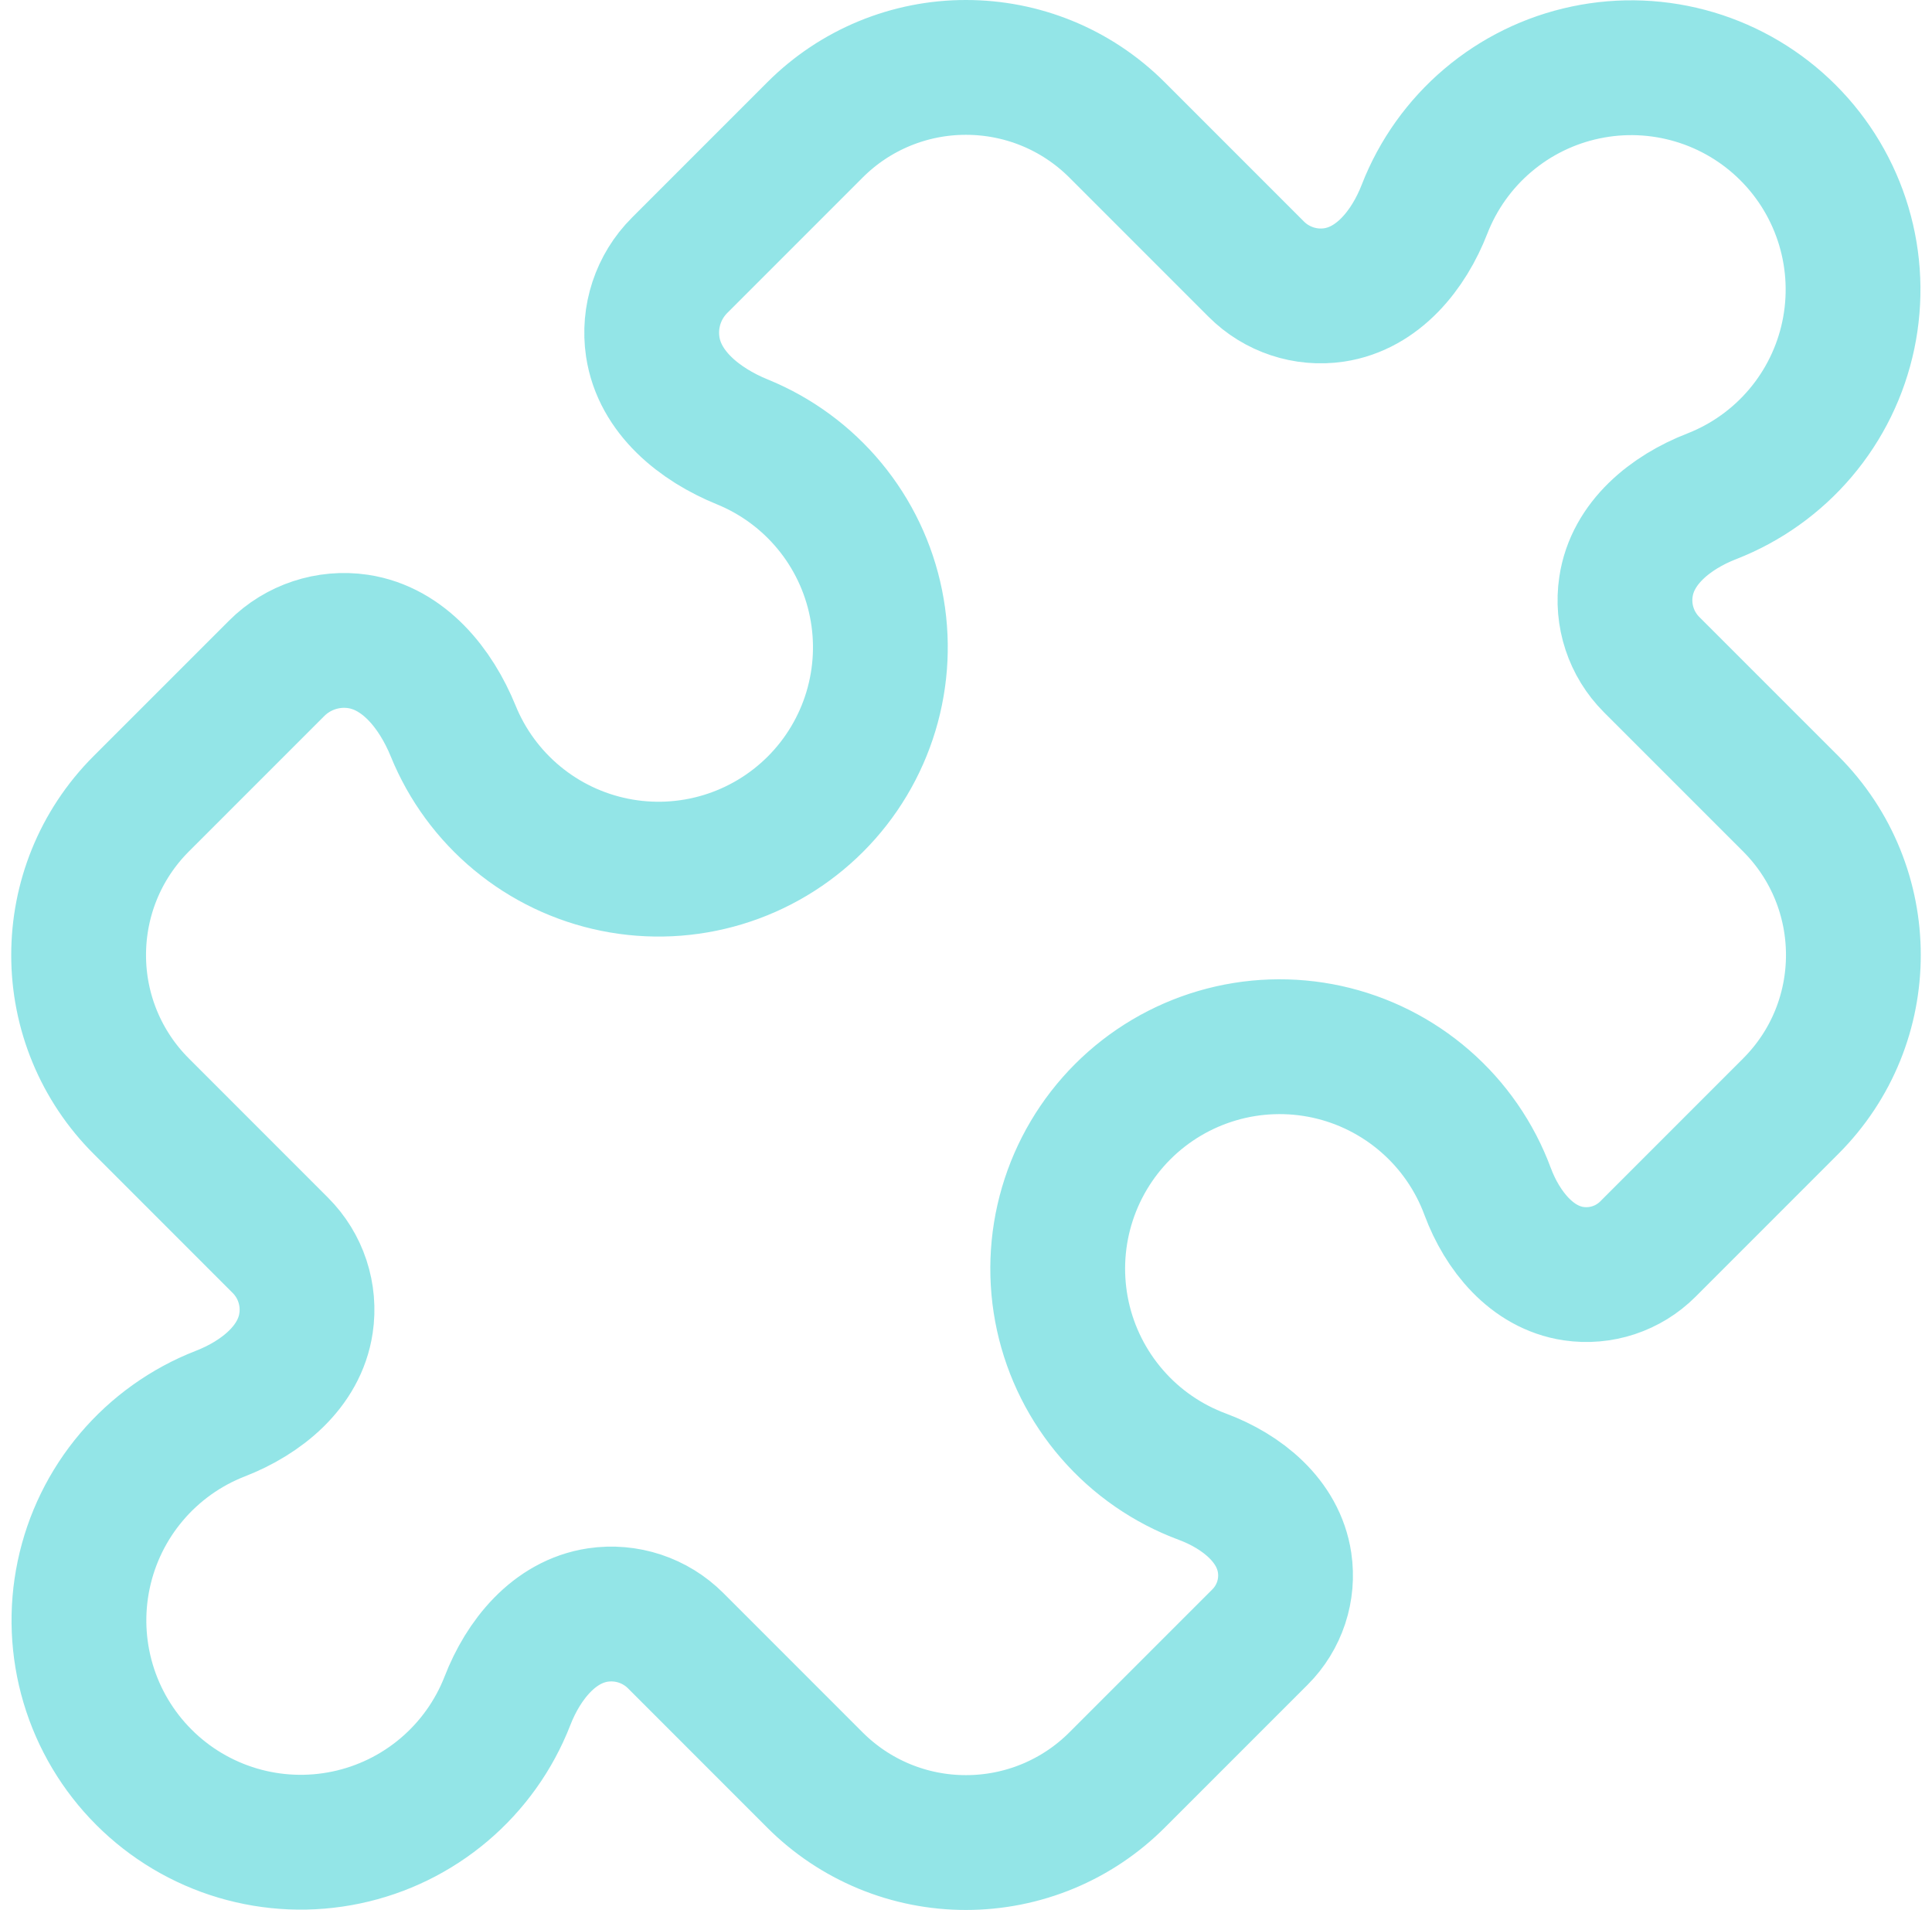 <svg width="86" height="85" viewBox="0 0 86 85" fill="none" xmlns="http://www.w3.org/2000/svg">
<path d="M72.378 26.111C72.185 27.382 72.611 28.67 73.519 29.578L79.712 35.77C81.568 37.627 82.5 40.063 82.5 42.5C82.5 44.937 81.572 47.369 79.712 49.229L73.35 55.592C72.922 56.019 72.4 56.34 71.826 56.529C71.252 56.718 70.642 56.771 70.044 56.682C68.188 56.405 66.877 54.786 66.221 53.029C65.646 51.476 64.69 50.092 63.44 49.006C62.19 47.919 60.688 47.164 59.07 46.81C57.452 46.457 55.771 46.515 54.182 46.981C52.593 47.447 51.146 48.304 49.975 49.475C48.804 50.646 47.947 52.093 47.481 53.682C47.015 55.271 46.957 56.952 47.31 58.57C47.664 60.188 48.419 61.69 49.506 62.94C50.592 64.19 51.976 65.146 53.529 65.721C55.29 66.377 56.905 67.684 57.182 69.544C57.271 70.142 57.219 70.752 57.03 71.326C56.84 71.901 56.519 72.422 56.092 72.85L49.733 79.208C48.85 80.094 47.801 80.797 46.645 81.276C45.49 81.755 44.251 82.001 43 82C41.75 82.002 40.512 81.756 39.357 81.278C38.202 80.799 37.153 80.097 36.27 79.212L30.078 73.019C29.631 72.571 29.084 72.234 28.483 72.035C27.881 71.836 27.241 71.781 26.615 71.874C24.668 72.166 23.297 73.865 22.587 75.697C21.991 77.226 21.023 78.583 19.771 79.644C18.519 80.706 17.022 81.438 15.416 81.775C13.809 82.113 12.144 82.044 10.571 81.576C8.998 81.108 7.566 80.255 6.406 79.094C5.245 77.934 4.392 76.502 3.924 74.929C3.456 73.356 3.387 71.691 3.725 70.084C4.062 68.478 4.794 66.981 5.856 65.729C6.917 64.477 8.274 63.509 9.803 62.913C11.635 62.203 13.334 60.832 13.622 58.885C13.716 58.259 13.661 57.619 13.463 57.018C13.265 56.416 12.928 55.87 12.48 55.422L6.288 49.229C5.403 48.347 4.701 47.298 4.222 46.143C3.744 44.988 3.498 43.75 3.5 42.5C3.5 40.063 4.432 37.627 6.288 35.77L12.315 29.744C13.262 28.796 14.609 28.35 15.936 28.547C17.97 28.852 19.399 30.633 20.174 32.536C20.788 34.044 21.767 35.376 23.021 36.414C24.275 37.452 25.767 38.164 27.363 38.486C28.959 38.808 30.61 38.73 32.169 38.259C33.727 37.789 35.145 36.94 36.297 35.789C37.448 34.638 38.297 33.219 38.767 31.661C39.238 30.102 39.316 28.451 38.993 26.855C38.672 25.259 37.96 23.767 36.922 22.513C35.884 21.259 34.552 20.281 33.044 19.666C31.14 18.892 29.359 17.462 29.055 15.428C28.858 14.101 29.3 12.758 30.252 11.807L36.275 5.784C37.157 4.9 38.205 4.199 39.36 3.721C40.514 3.244 41.751 2.998 43 3C45.437 3 47.873 3.932 49.73 5.788L55.922 11.98C56.83 12.889 58.118 13.315 59.385 13.126C61.332 12.834 62.703 11.135 63.413 9.303C64.009 7.774 64.977 6.417 66.229 5.356C67.481 4.294 68.978 3.562 70.584 3.225C72.191 2.887 73.856 2.956 75.429 3.424C77.002 3.892 78.434 4.745 79.594 5.906C80.755 7.066 81.608 8.498 82.076 10.071C82.544 11.644 82.613 13.309 82.275 14.916C81.938 16.522 81.206 18.019 80.144 19.271C79.083 20.523 77.726 21.491 76.197 22.087C74.365 22.797 72.666 24.164 72.378 26.111Z" stroke="#28CCD1" stroke-opacity="0.5" stroke-width="6" stroke-linecap="round" stroke-linejoin="round"/>
</svg>
